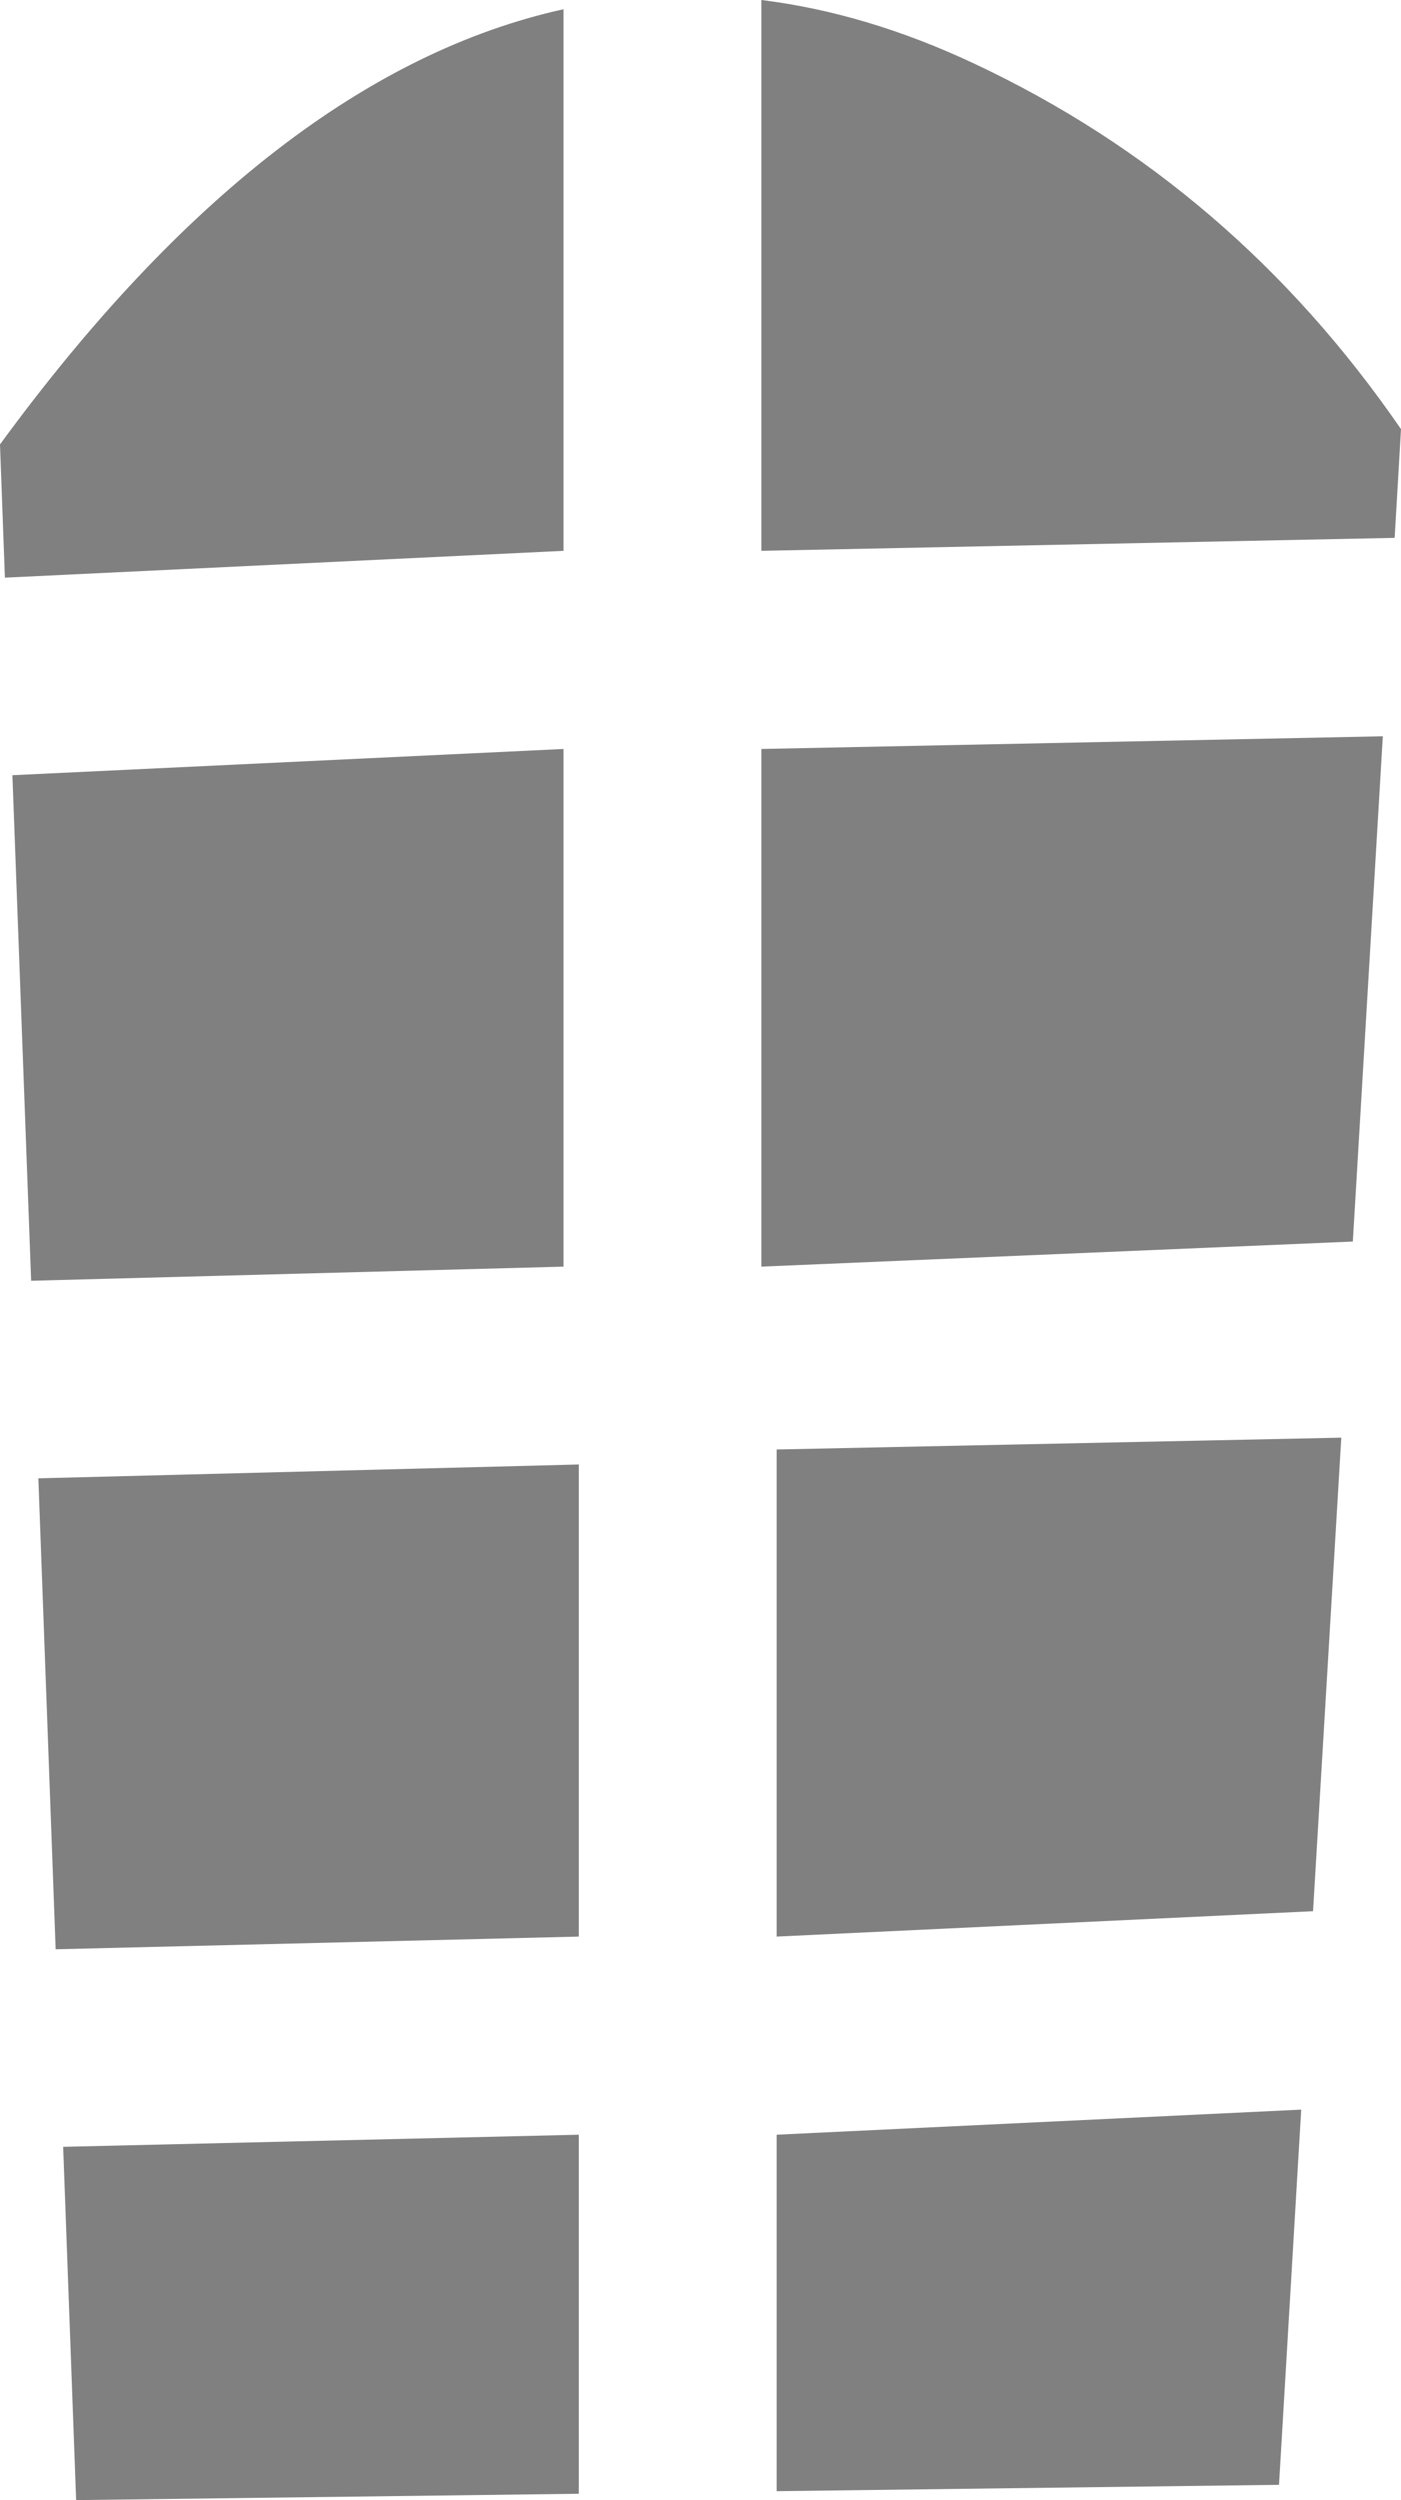 <?xml version="1.0" encoding="UTF-8" standalone="no"?>
<svg xmlns:xlink="http://www.w3.org/1999/xlink" height="433.45px" width="242.9px" xmlns="http://www.w3.org/2000/svg">
  <g transform="matrix(1.0, 0.0, 0.0, 1.0, 121.45, 215.65)">
    <path d="M118.3 -88.0 L113.1 -0.4 10.55 3.95 10.55 -85.8 118.3 -88.0 M10.55 -215.65 Q28.8 -213.4 47.5 -204.6 92.4 -183.5 121.45 -141.25 L120.35 -122.4 10.55 -120.15 10.55 -215.65 M106.2 115.7 L13.2 120.1 13.2 35.65 111.1 33.6 106.2 115.7 M104.15 150.1 L100.3 215.15 13.2 216.25 13.2 154.45 104.15 150.1 M-120.6 -115.5 L-121.45 -138.6 Q-74.45 -202.85 -23.75 -214.05 L-23.75 -120.15 -120.6 -115.5 M-23.75 -85.8 L-23.75 3.95 -116.05 6.4 -119.3 -81.25 -23.75 -85.8 M-21.1 120.1 L-111.8 122.3 -114.8 40.65 -21.1 38.25 -21.1 120.1 M-21.1 154.45 L-21.1 216.7 -108.25 217.8 -110.5 156.55 -21.1 154.45" fill="#000000" fill-opacity="0.498" fill-rule="evenodd" stroke="none"/>
  </g>
</svg>
